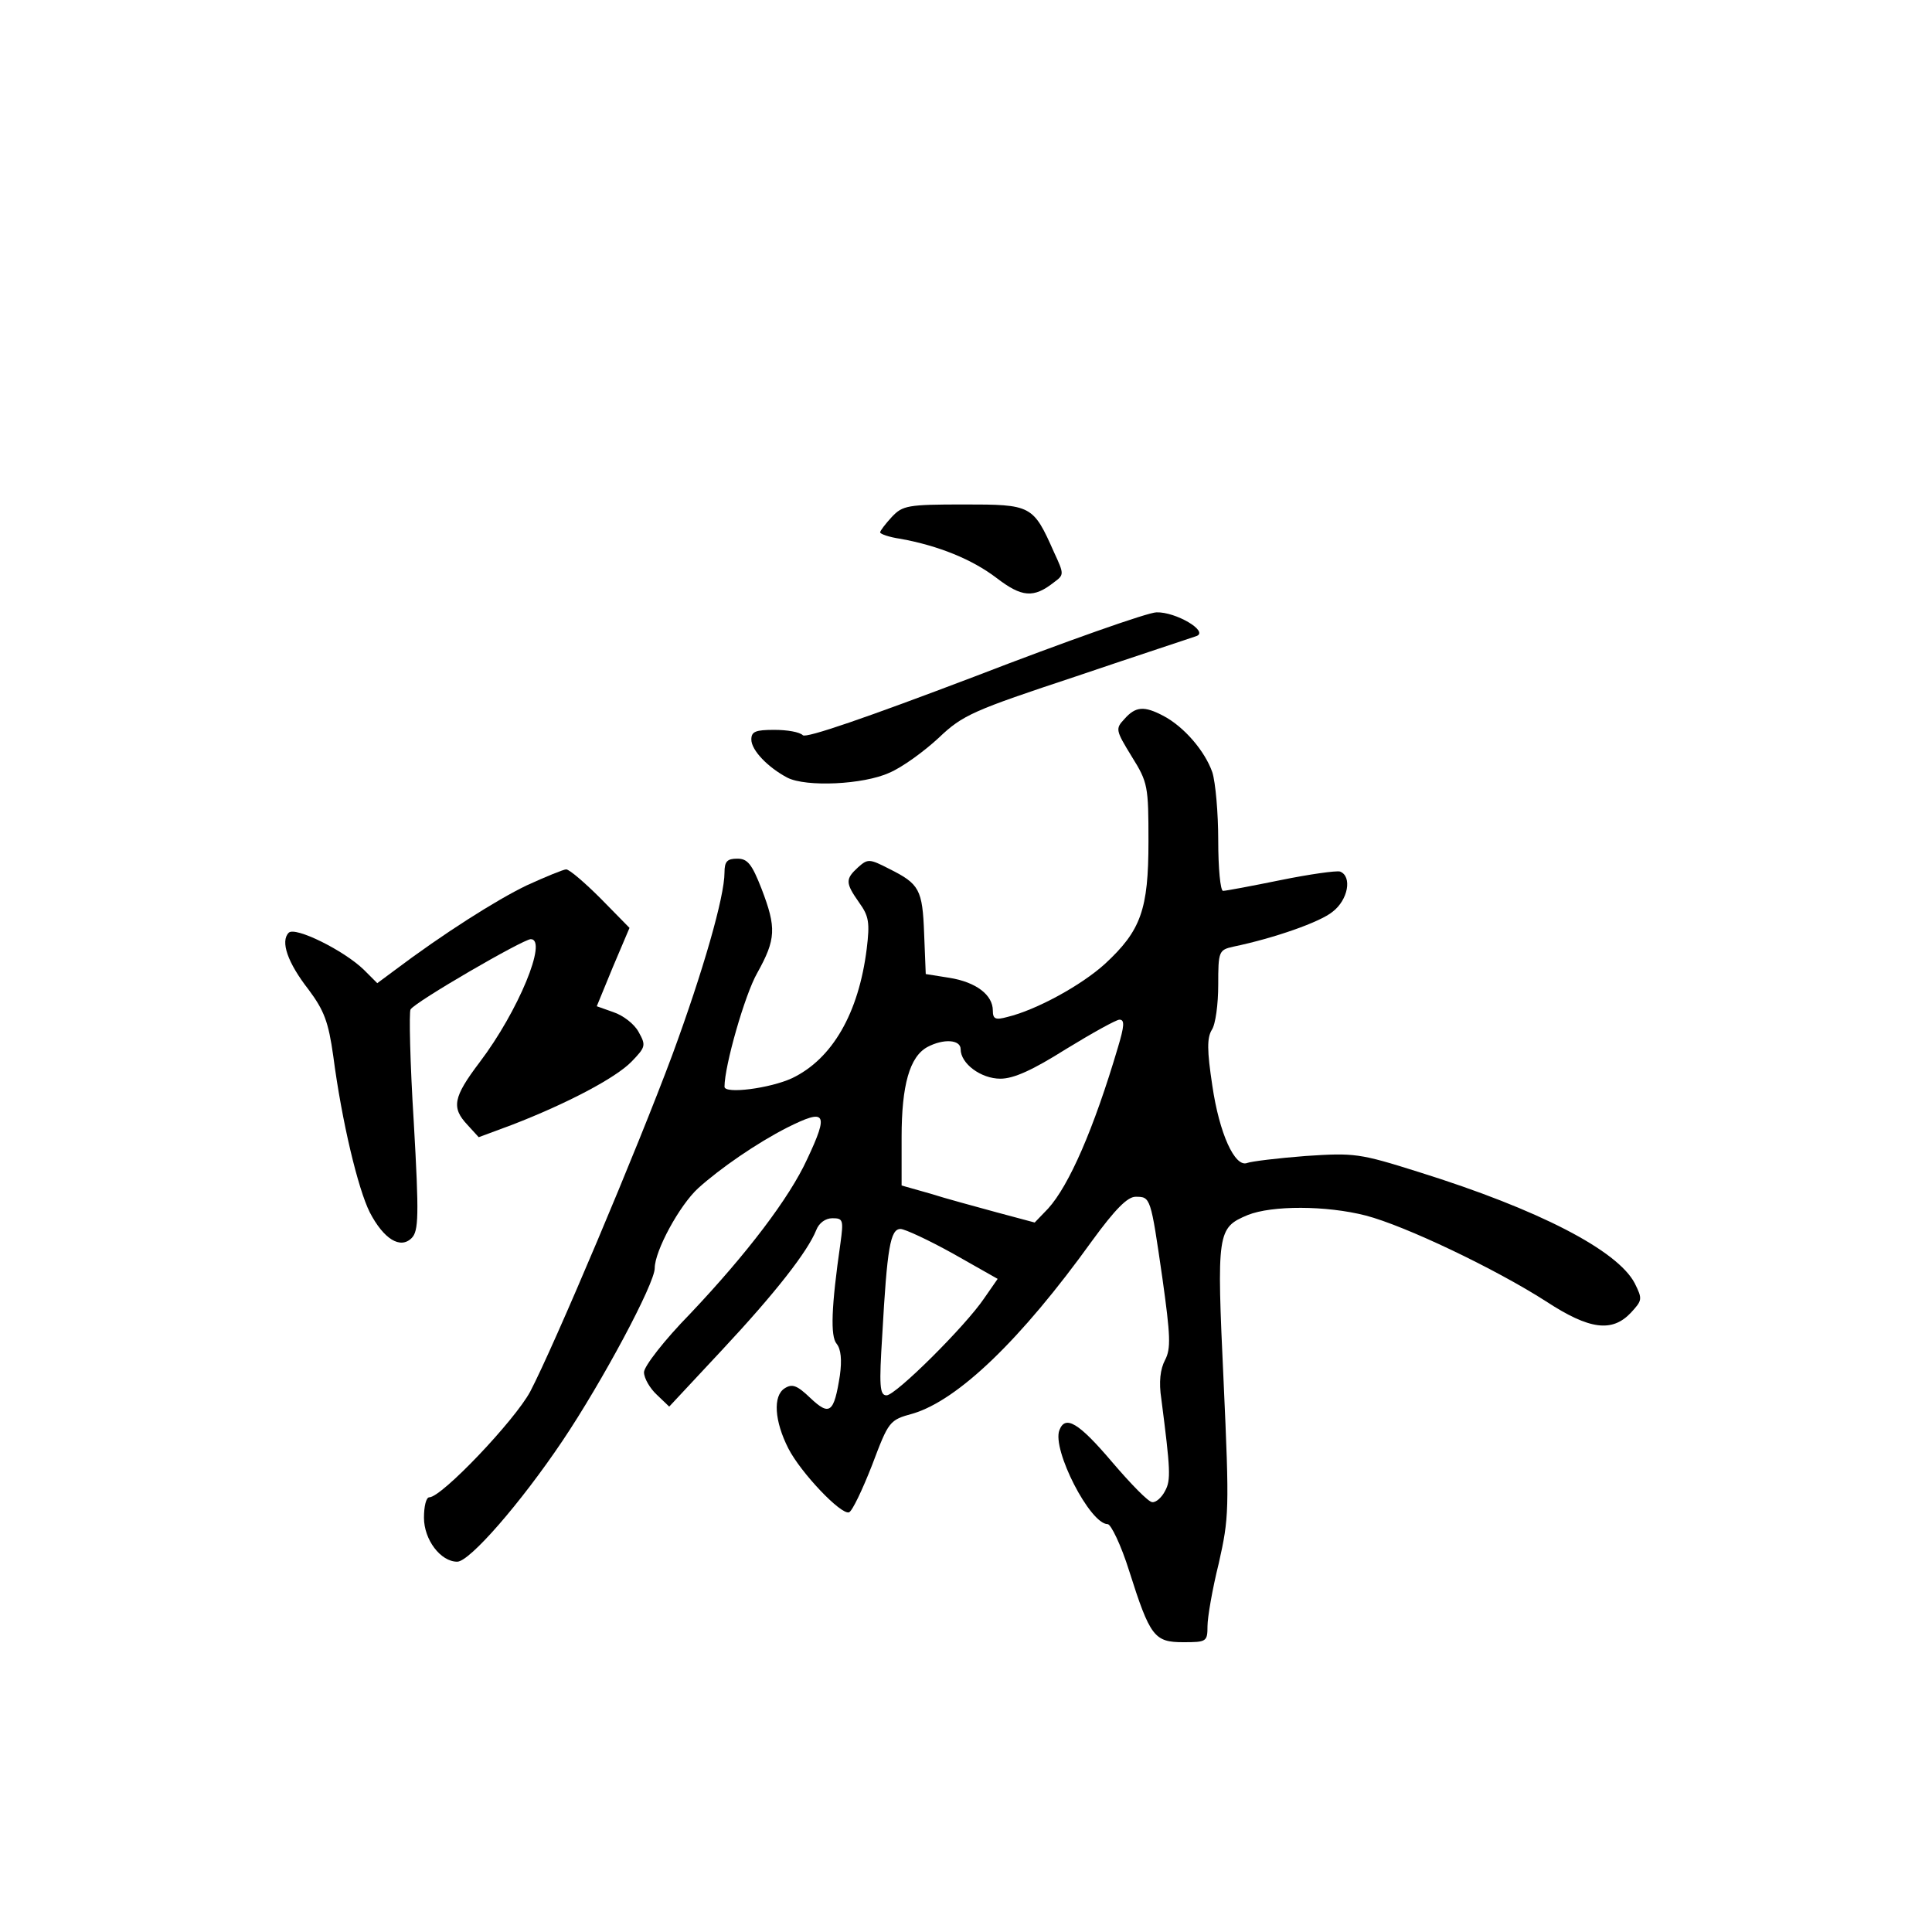 <?xml version="1.0" standalone="no"?>
<!DOCTYPE svg PUBLIC "-//W3C//DTD SVG 20010904//EN"
 "http://www.w3.org/TR/2001/REC-SVG-20010904/DTD/svg10.dtd">
<svg version="1.0" xmlns="http://www.w3.org/2000/svg"
 width="360pt" height="360pt" viewBox="0 0 360 360"
 preserveAspectRatio="xMidYMid meet">
<g transform="translate(0,360) scale(0.1,-0.1)"
fill="#000000" stroke="none">
<path d="M1662 2637 c-12 -13 -22 -26 -22 -29 0 -3 17 -9 38 -12 71 -13 133
-38 179 -73 47 -36 69 -38 107 -8 19 14 19 15 0 56 -39 88 -42 89 -168 89
-105 0 -114 -2 -134 -23z"/>
<path d="M1815 2339 c-200 -76 -313 -115 -319 -109 -6 6 -29 10 -53 10 -35 0
-43 -3 -43 -18 0 -20 31 -52 67 -71 35 -18 142 -13 190 9 24 10 65 40 92 65
45 43 64 51 257 115 115 39 216 72 224 75 22 9 -39 45 -75 44 -16 0 -169 -54
-340 -120z"/>
<path d="M2095 2260 c-17 -18 -16 -21 14 -70 30 -48 31 -55 31 -158 0 -127
-14 -166 -81 -228 -44 -40 -128 -86 -182 -99 -22 -6 -27 -4 -27 12 0 29 -31
53 -81 61 l-44 7 -3 75 c-3 83 -9 93 -65 121 -37 19 -40 19 -58 3 -24 -22 -24
-29 2 -66 18 -25 20 -37 14 -86 -15 -120 -64 -205 -139 -241 -41 -19 -126 -30
-126 -16 0 39 38 172 61 212 35 63 36 84 8 157 -18 46 -26 56 -45 56 -19 0
-24 -5 -24 -26 0 -45 -40 -184 -97 -339 -65 -175 -221 -544 -265 -628 -29 -54
-165 -197 -188 -197 -6 0 -10 -17 -10 -38 0 -41 31 -82 62 -82 23 0 118 109
196 225 74 110 172 293 172 322 0 32 46 117 81 149 41 37 109 84 166 113 72
36 78 28 37 -59 -33 -72 -112 -176 -218 -288 -48 -49 -86 -98 -86 -109 0 -11
11 -30 24 -42 l23 -22 98 105 c100 107 160 184 176 224 5 13 17 22 30 22 20 0
21 -3 15 -47 -17 -118 -19 -173 -7 -187 8 -10 10 -30 6 -59 -11 -70 -19 -76
-55 -42 -25 24 -34 27 -48 18 -22 -14 -19 -61 7 -112 23 -45 98 -124 113 -119
6 2 25 42 43 88 31 82 32 84 76 96 84 25 201 137 334 322 43 59 66 82 81 82
28 0 28 0 50 -152 15 -107 16 -131 5 -152 -9 -17 -12 -41 -7 -73 17 -132 18
-151 7 -171 -6 -12 -17 -22 -24 -21 -7 0 -40 34 -75 75 -62 73 -87 88 -98 59
-14 -36 57 -175 90 -175 6 0 25 -39 40 -87 39 -123 47 -133 101 -133 43 0 45
1 45 30 0 16 9 69 21 117 19 85 20 98 9 339 -13 279 -12 286 45 310 45 18 146
18 220 -1 73 -19 241 -99 336 -160 81 -53 123 -58 158 -21 21 23 22 25 7 55
-32 61 -178 137 -402 207 -111 35 -120 36 -211 30 -52 -4 -101 -10 -109 -13
-23 -9 -52 55 -65 144 -10 66 -10 89 -1 104 7 10 12 48 12 84 0 62 1 65 28 71
77 16 162 46 185 65 29 22 37 66 14 75 -7 2 -57 -5 -111 -16 -54 -11 -102 -20
-107 -20 -5 0 -9 42 -9 94 0 51 -5 108 -11 127 -14 40 -53 85 -91 105 -36 19
-52 18 -73 -6z m-12 -612 c-45 -152 -91 -257 -130 -300 l-25 -26 -71 19 c-40
11 -96 26 -124 35 l-53 15 0 90 c0 97 15 150 48 168 30 16 62 14 62 -4 0 -27
38 -55 74 -55 25 0 60 16 122 55 49 30 94 55 100 55 10 0 9 -12 -3 -52z m-307
-384 l83 -47 -25 -36 c-35 -52 -165 -181 -182 -181 -13 0 -14 18 -8 113 9 162
15 197 34 197 8 0 53 -21 98 -46z"/>
<path d="M981 1950 c-56 -27 -154 -89 -247 -159 l-31 -23 -25 25 c-37 36 -128
81 -140 69 -16 -16 -2 -56 37 -106 29 -39 37 -60 46 -124 16 -122 46 -247 68
-291 26 -50 57 -69 78 -48 13 13 14 41 4 216 -7 111 -9 206 -6 210 8 14 210
131 224 131 32 0 -23 -134 -95 -229 -50 -66 -53 -85 -23 -117 l21 -23 62 23
c101 39 193 87 223 118 26 27 27 30 13 55 -8 15 -29 31 -47 37 l-31 11 30 73
31 73 -54 55 c-29 29 -58 54 -64 54 -5 0 -39 -14 -74 -30z"/>
</g>
</svg>
